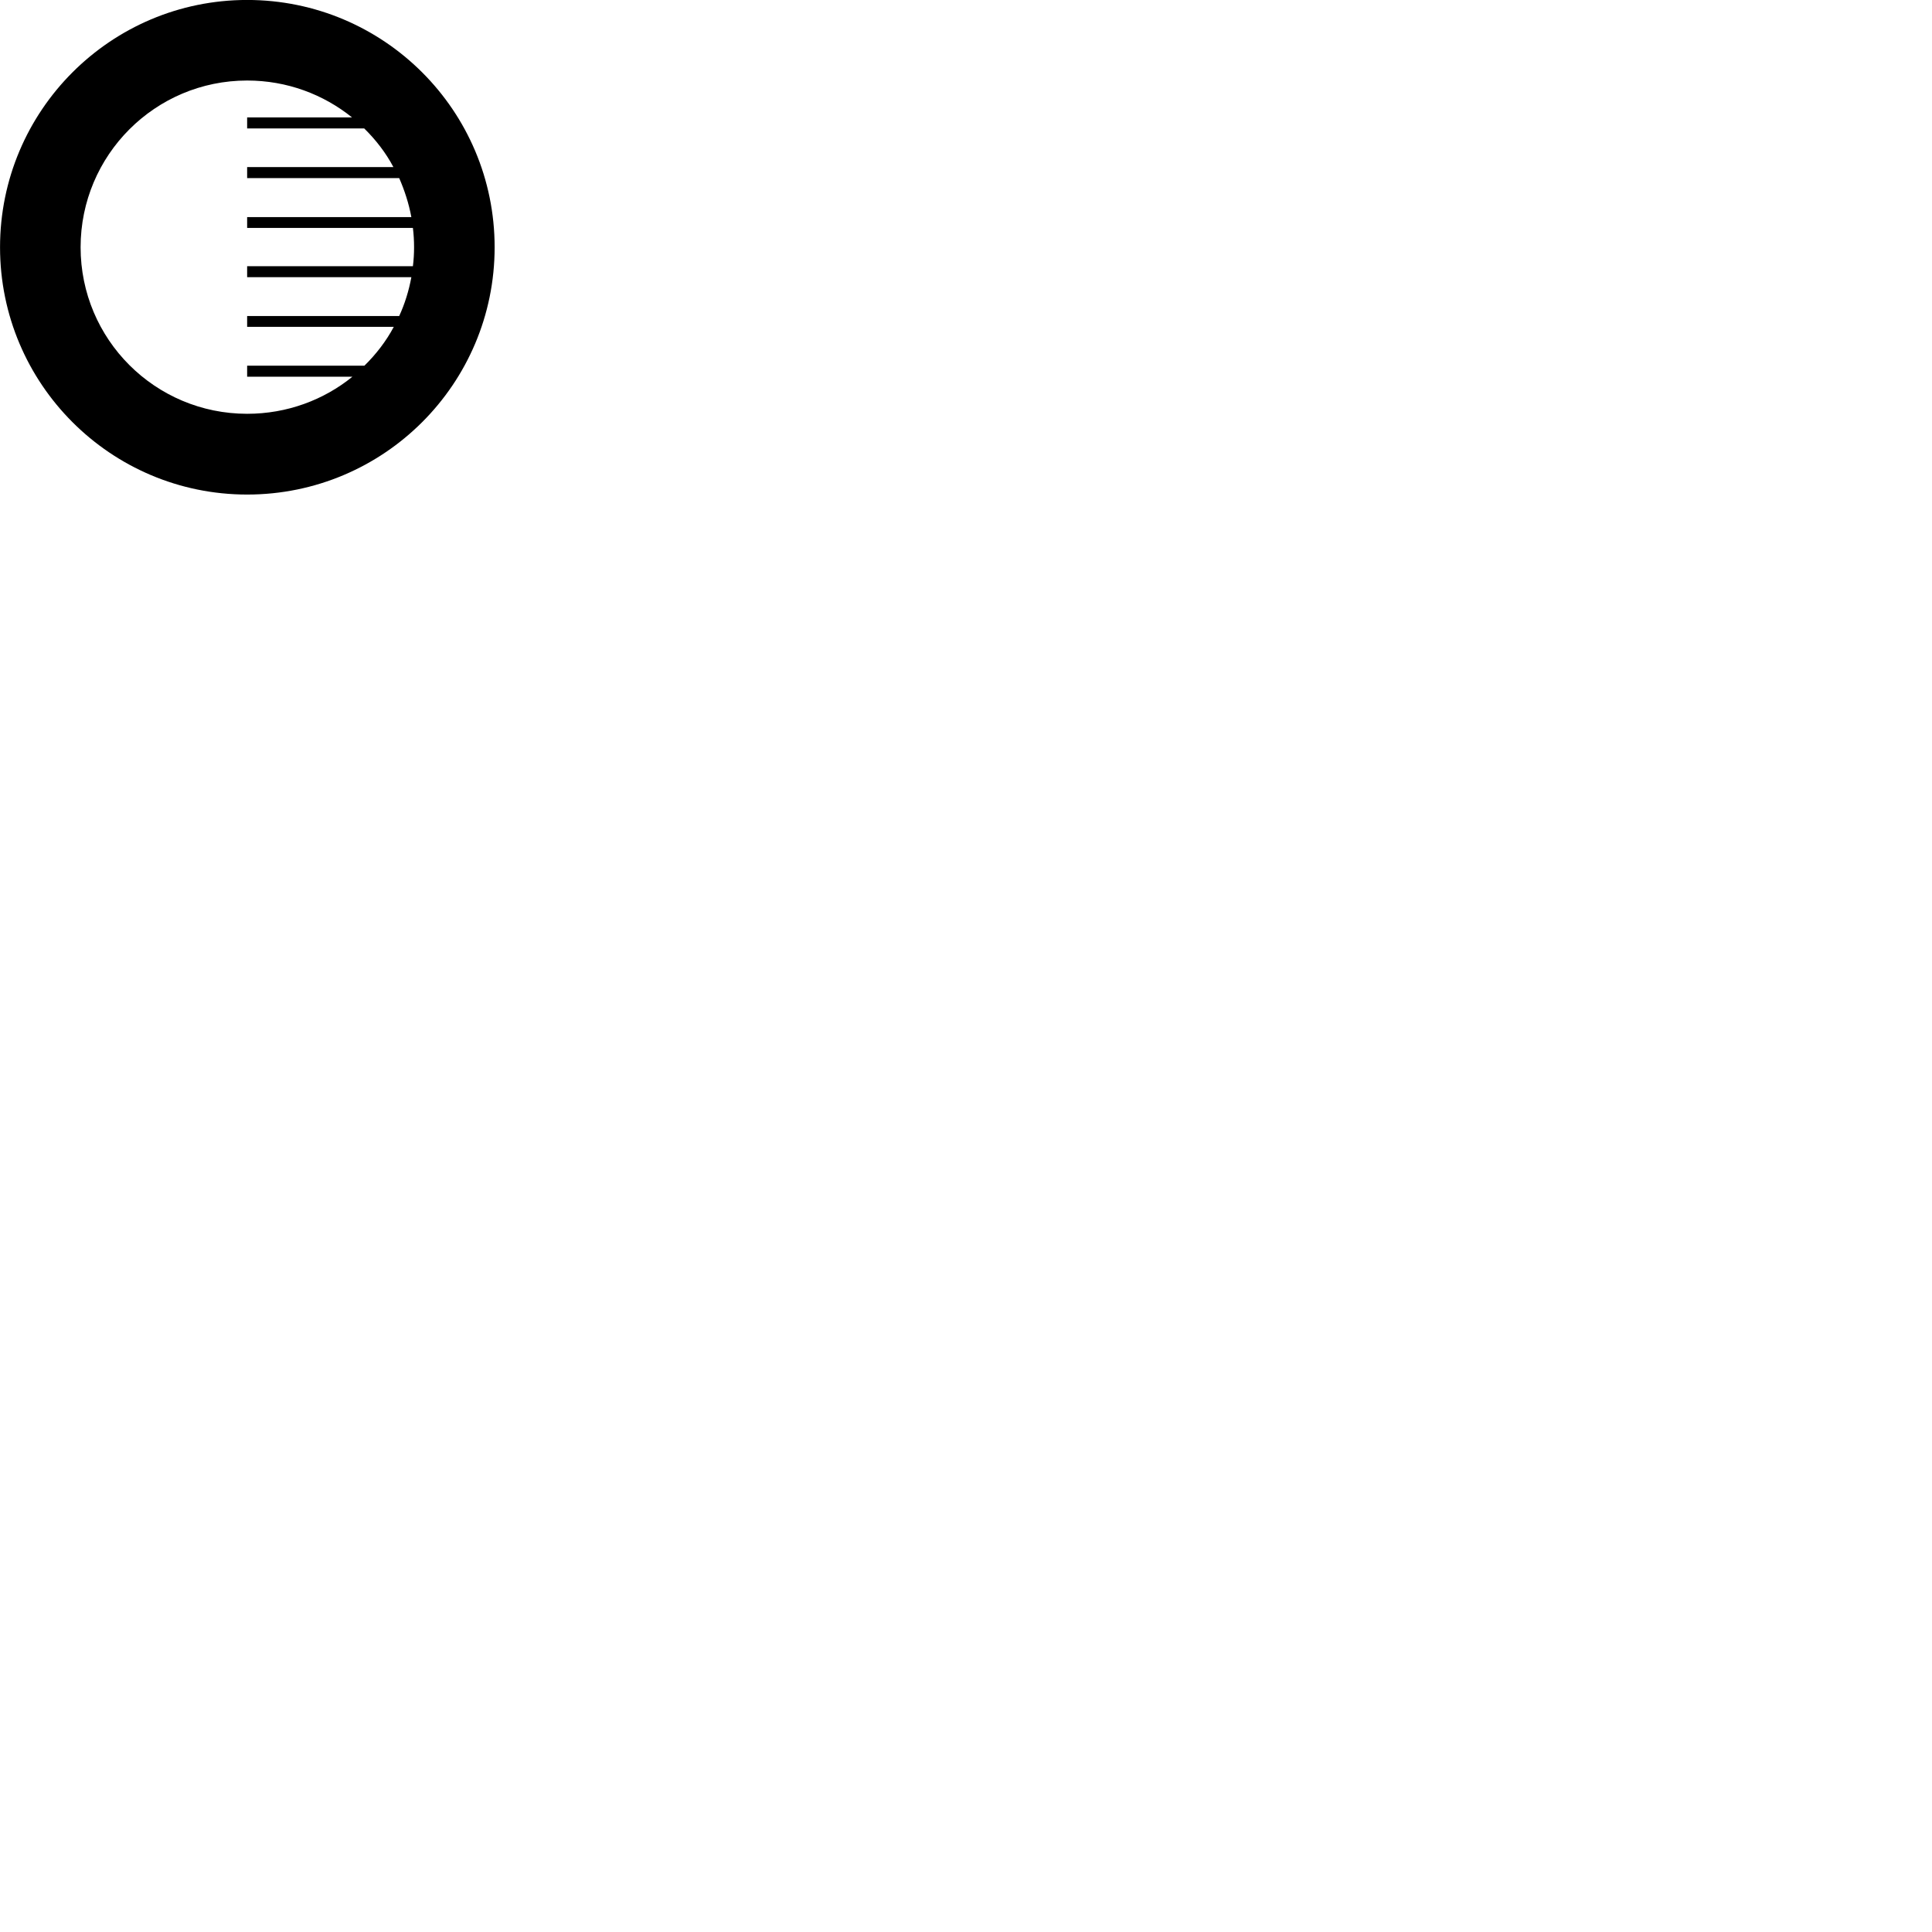 
        <svg xmlns="http://www.w3.org/2000/svg" viewBox="0 0 100 100">
            <path d="M12.792 25.598C19.872 25.598 25.602 19.868 25.602 12.798C25.602 5.728 19.872 -0.002 12.792 -0.002C5.732 -0.002 0.002 5.728 0.002 12.798C0.002 19.868 5.732 25.598 12.792 25.598ZM12.792 21.418C8.032 21.418 4.172 17.568 4.172 12.798C4.172 8.028 8.032 4.168 12.792 4.168C14.862 4.168 16.742 4.888 18.222 6.078H12.792V6.648H18.852C19.452 7.238 19.972 7.908 20.362 8.648H12.792V9.218H20.662C20.942 9.858 21.162 10.538 21.292 11.238H12.792V11.798H21.372C21.412 12.128 21.432 12.458 21.432 12.798C21.432 13.128 21.412 13.458 21.372 13.778H12.792V14.348H21.292C21.162 15.048 20.952 15.728 20.662 16.358H12.792V16.918H20.382C19.982 17.668 19.462 18.338 18.862 18.928H12.792V19.498H18.242C16.762 20.698 14.862 21.418 12.792 21.418Z" />
        </svg>
    